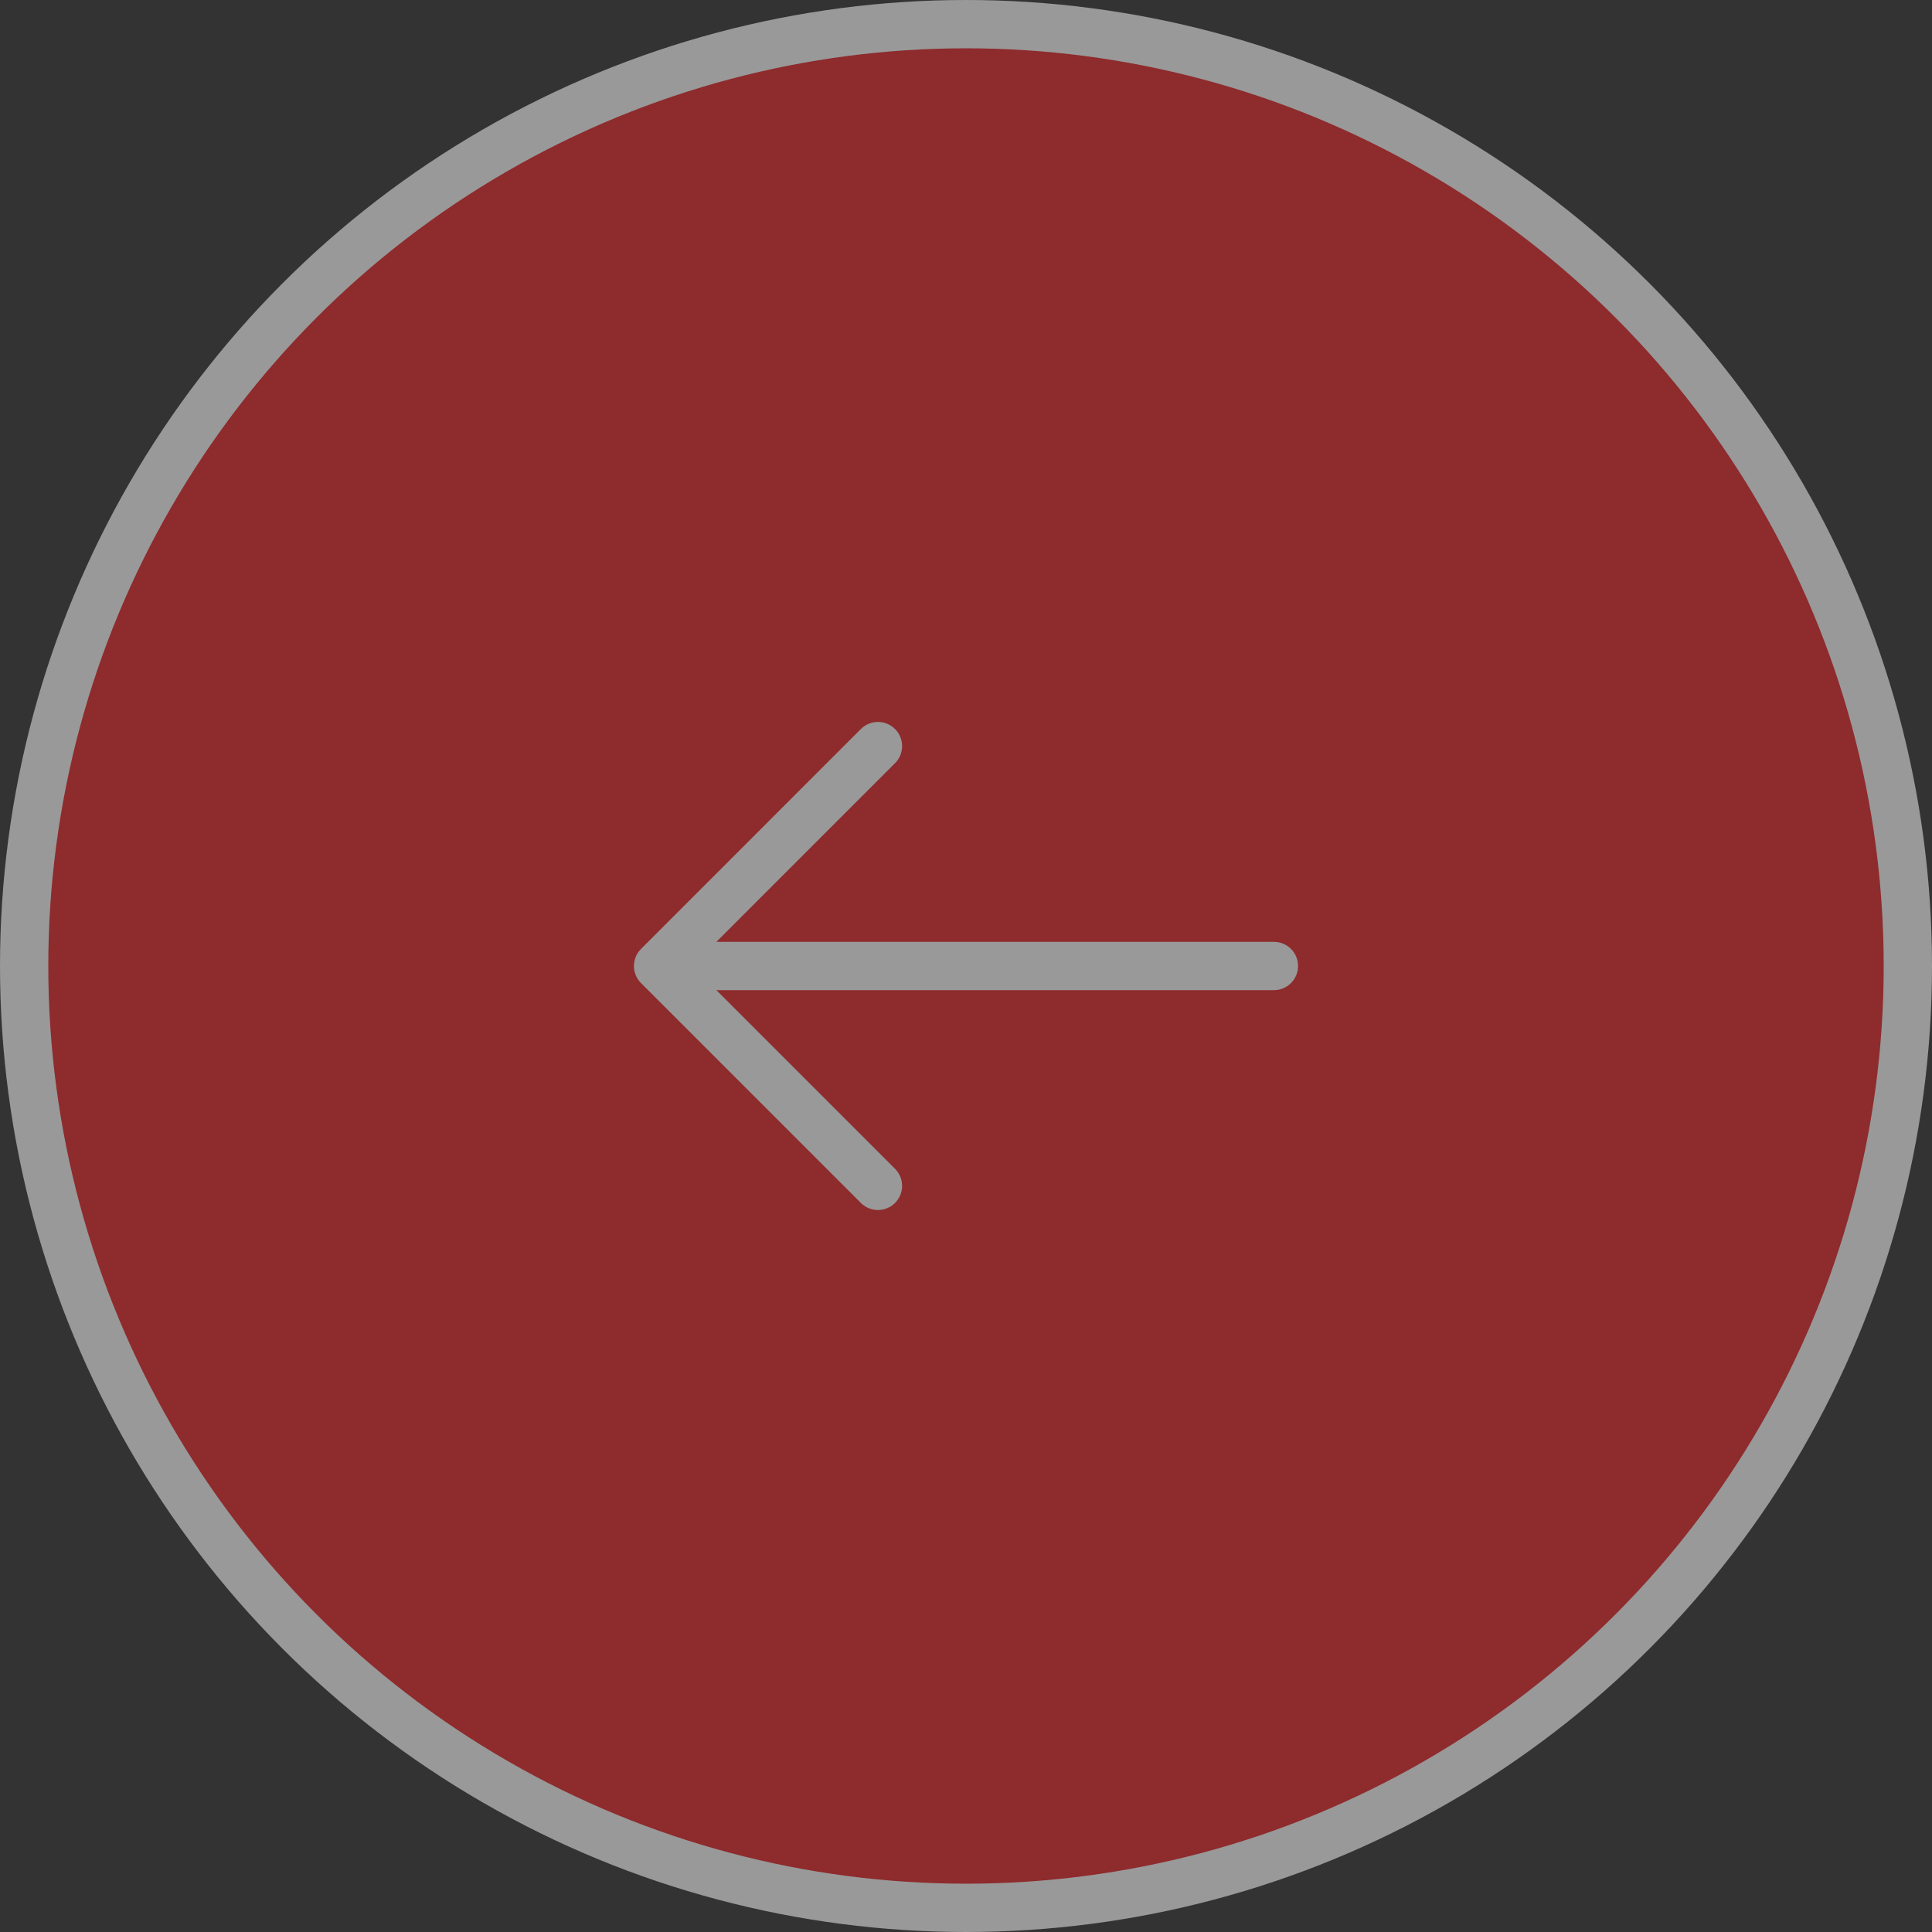 <svg width="40" height="40" viewBox="0 0 40 40" fill="none" xmlns="http://www.w3.org/2000/svg">
<rect x="0" y="0" width="40" height="40" fill="#333333" stroke="none"/>
<g opacity="0.5">
<circle cx="20" cy="20" r="19.5" transform="rotate(180 20 20)" fill="#EA2328" stroke="white"/>
<path d="M18.177 24.552L13.625 20L18.177 15.447" stroke="white" stroke-miterlimit="10" stroke-linecap="round" stroke-linejoin="round"/>
<path d="M26.375 20L13.752 20" stroke="white" stroke-miterlimit="10" stroke-linecap="round" stroke-linejoin="round"/>
</g>
</svg>
